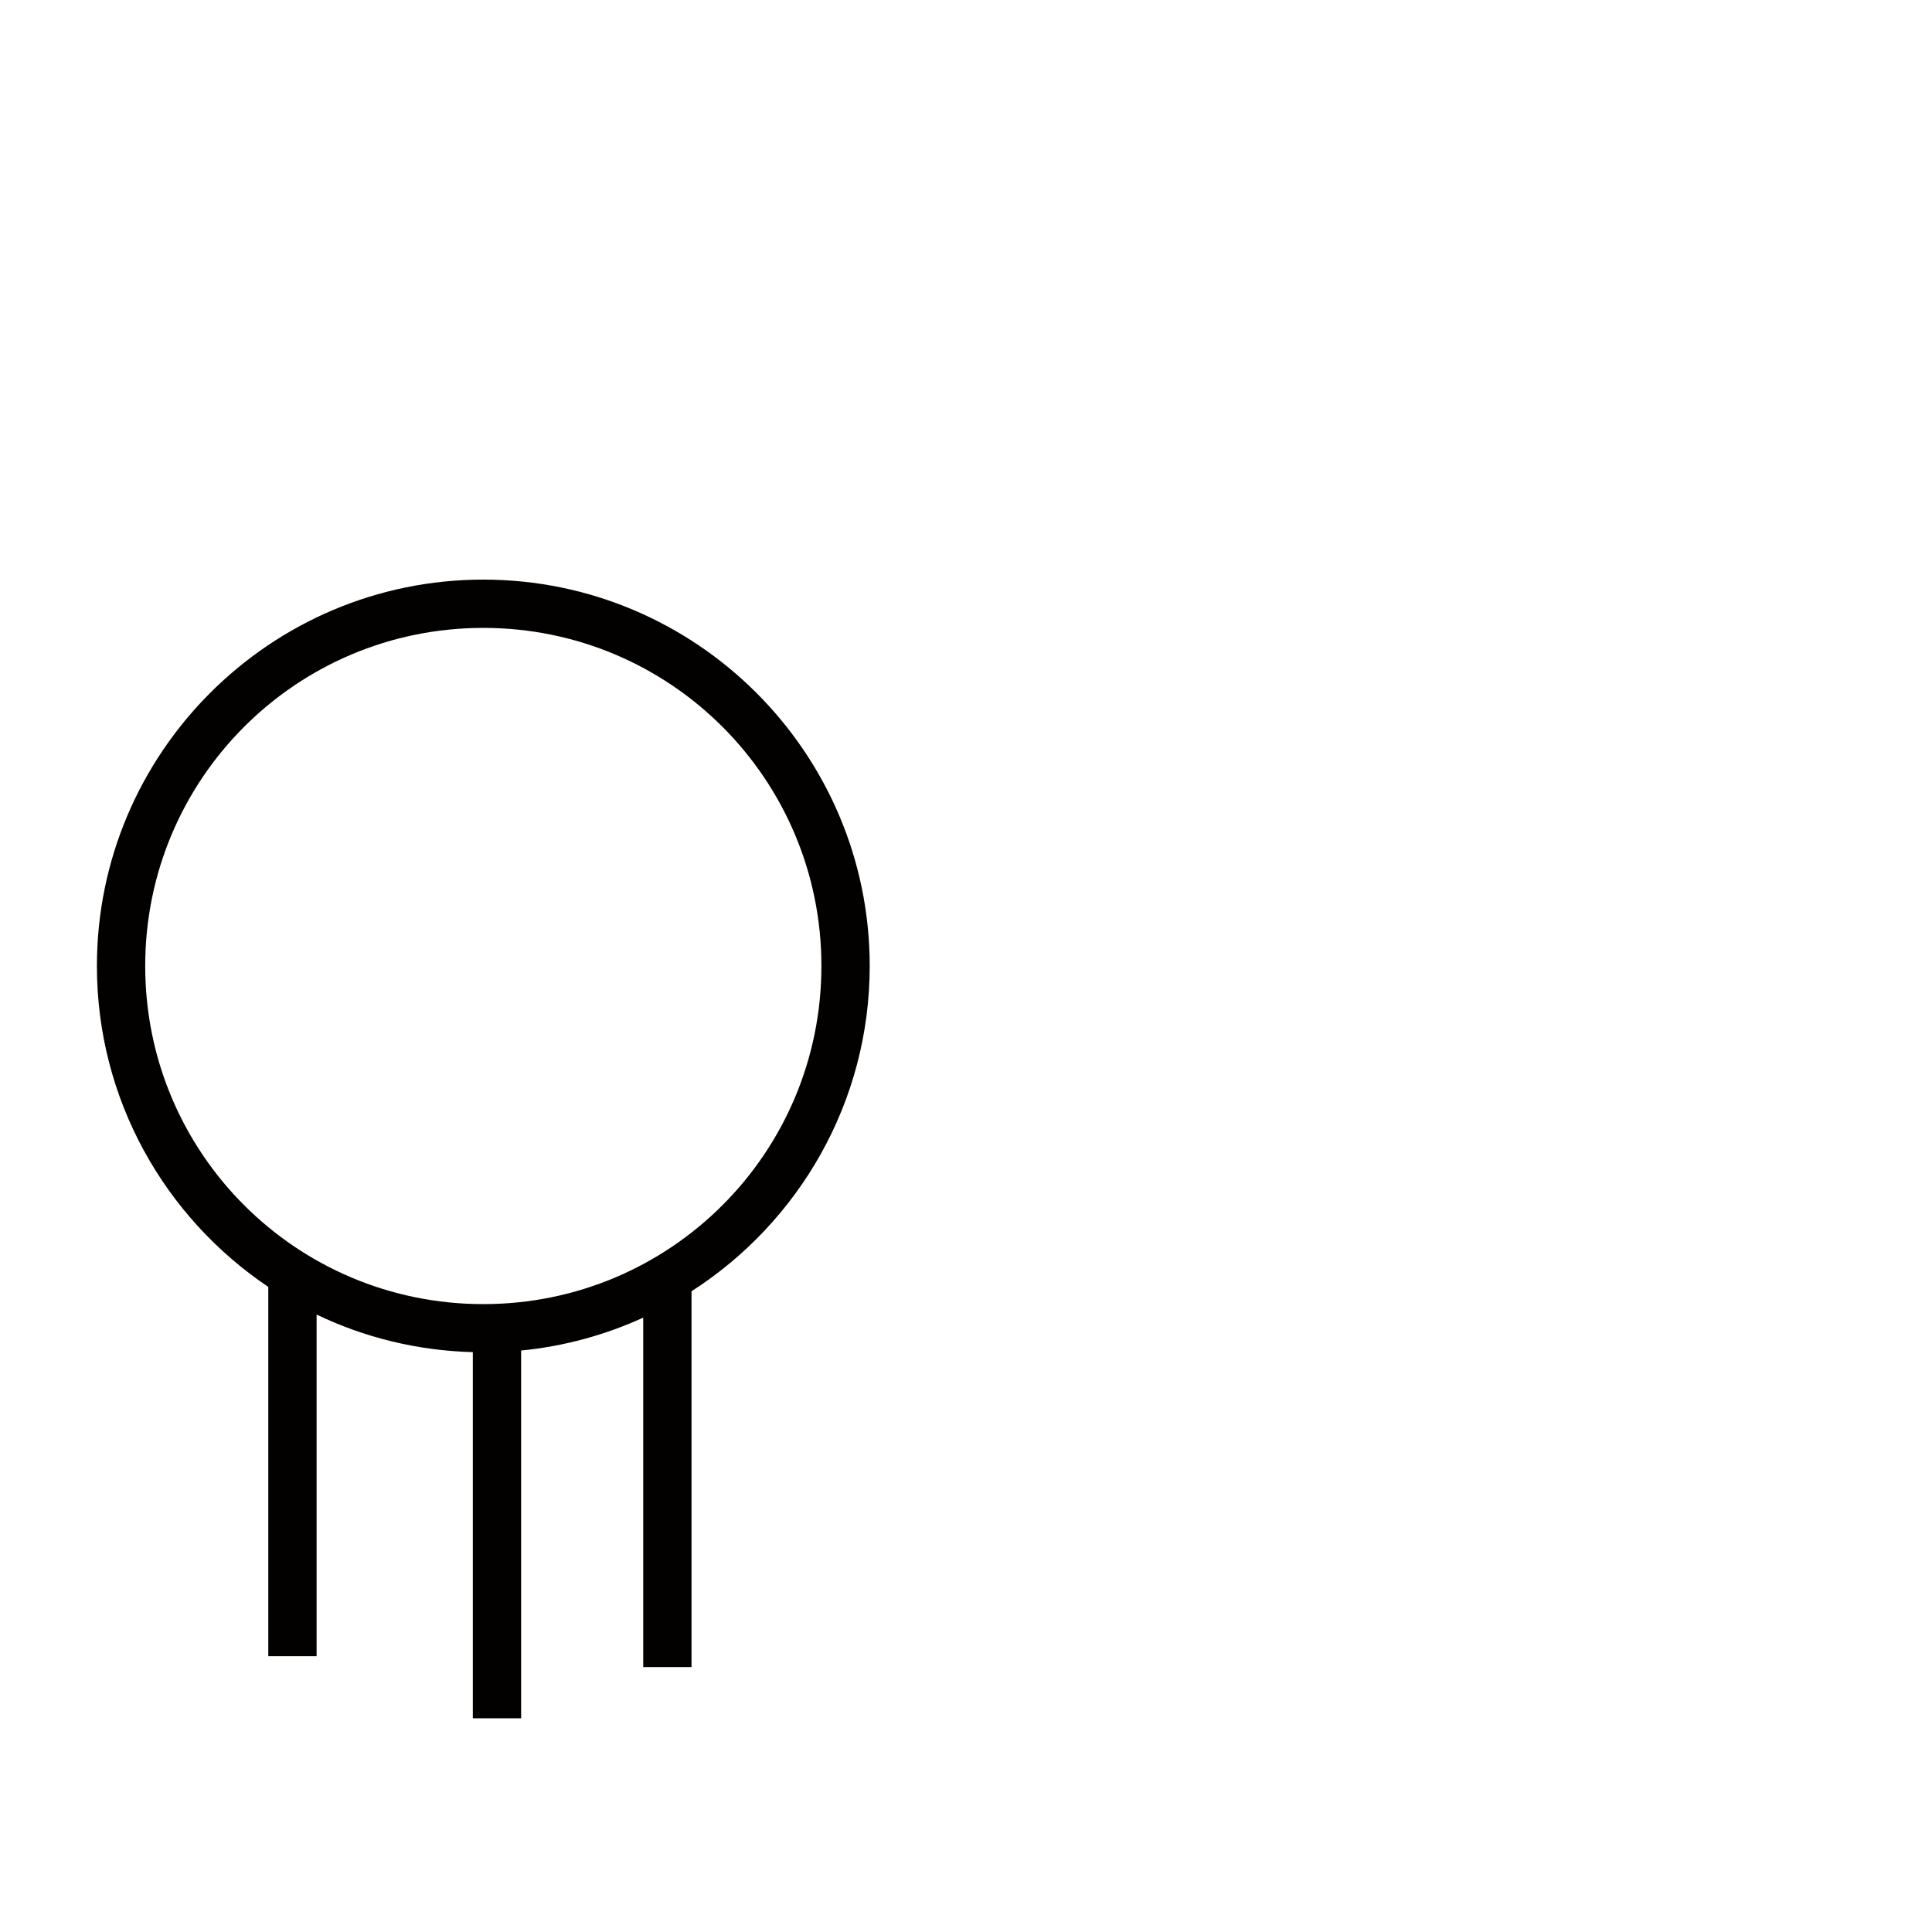 <?xml version="1.0" encoding="UTF-8" standalone="no"?>
<!-- Created with Inkscape (http://www.inkscape.org/) -->

<svg
   width="1000"
   height="1000"
   viewBox="0 0 264.583 264.583"
   version="1.1"
   id="svg45588"
   inkscape:version="1.3.2 (091e20e, 2023-11-25, custom)"
   sodipodi:docname="SmallM.svg"
   xml:space="preserve"
   xmlns:inkscape="http://www.inkscape.org/namespaces/inkscape"
   xmlns:sodipodi="http://sodipodi.sourceforge.net/DTD/sodipodi-0.dtd"
   xmlns="http://www.w3.org/2000/svg"
   xmlns:svg="http://www.w3.org/2000/svg"><sodipodi:namedview
     id="namedview45590"
     pagecolor="#ffffff"
     bordercolor="#000000"
     borderopacity="0.25"
     inkscape:showpageshadow="2"
     inkscape:pageopacity="0.0"
     inkscape:pagecheckerboard="0"
     inkscape:deskcolor="#d1d1d1"
     inkscape:document-units="px"
     showgrid="false"
     inkscape:zoom="1.0544998"
     inkscape:cx="248.45904"
     inkscape:cy="614.03522"
     inkscape:window-width="1920"
     inkscape:window-height="1017"
     inkscape:window-x="-8"
     inkscape:window-y="-8"
     inkscape:window-maximized="1"
     inkscape:current-layer="layer1"
     showguides="true"><sodipodi:guide
       position="0,52.917"
       orientation="0,1"
       id="guide3042"
       inkscape:locked="false"
       inkscape:label=""
       inkscape:color="rgb(0,134,229)" /><sodipodi:guide
       position="0,79.375"
       orientation="0,1"
       id="guide3053"
       inkscape:locked="false"
       inkscape:label=""
       inkscape:color="rgb(0,134,229)" /><sodipodi:guide
       position="13.229,264.583"
       orientation="-1,0"
       id="guide3055"
       inkscape:locked="false"
       inkscape:label=""
       inkscape:color="rgb(0,134,229)" /><sodipodi:guide
       position="119.062,132.292"
       orientation="-1,0"
       id="guide3059"
       inkscape:label=""
       inkscape:locked="false"
       inkscape:color="rgb(0,134,229)" /><sodipodi:guide
       position="132.292,132.292"
       orientation="-1,0"
       id="guide3102"
       inkscape:label=""
       inkscape:locked="false"
       inkscape:color="rgb(0,134,229)" /></sodipodi:namedview><defs
     id="defs45585"><clipPath
       clipPathUnits="userSpaceOnUse"
       id="clipPath420"><path
         d="M 591.87,383.121 H 908.197 V 699.448 H 591.87 Z"
         clip-rule="evenodd"
         id="path418" /></clipPath></defs><g
     inkscape:label="Layer 1"
     inkscape:groupmode="layer"
     id="layer1"
     transform="translate(-82.698,-140.868)"><path
       id="path1"
       style="color:#000000;fill:#030000;fill-opacity:1;fill-rule:evenodd;-inkscape-stroke:none"
       d="M 148.885 220.244 C 119.699 220.244 95.969 243.974 95.969 273.16 C 95.969 291.455 105.294 307.603 119.441 317.109 L 119.441 367.684 L 126.056 367.684 L 126.056 320.895 C 132.564 324.018 139.808 325.835 147.45 326.04 L 147.45 376.187 L 154.064 376.187 L 154.064 325.819 C 159.977 325.243 165.601 323.681 170.785 321.315 L 170.785 369.168 L 177.4 369.168 L 177.4 317.705 C 192.063 308.289 201.803 291.849 201.803 273.16 C 201.803 243.974 178.07 220.244 148.885 220.244 z M 148.885 226.857 C 174.496 226.857 195.188 247.549 195.188 273.16 C 195.188 298.771 174.496 319.463 148.885 319.463 C 123.274 319.463 102.584 298.771 102.584 273.16 C 102.584 247.549 123.274 226.857 148.885 226.857 z " /></g></svg>
